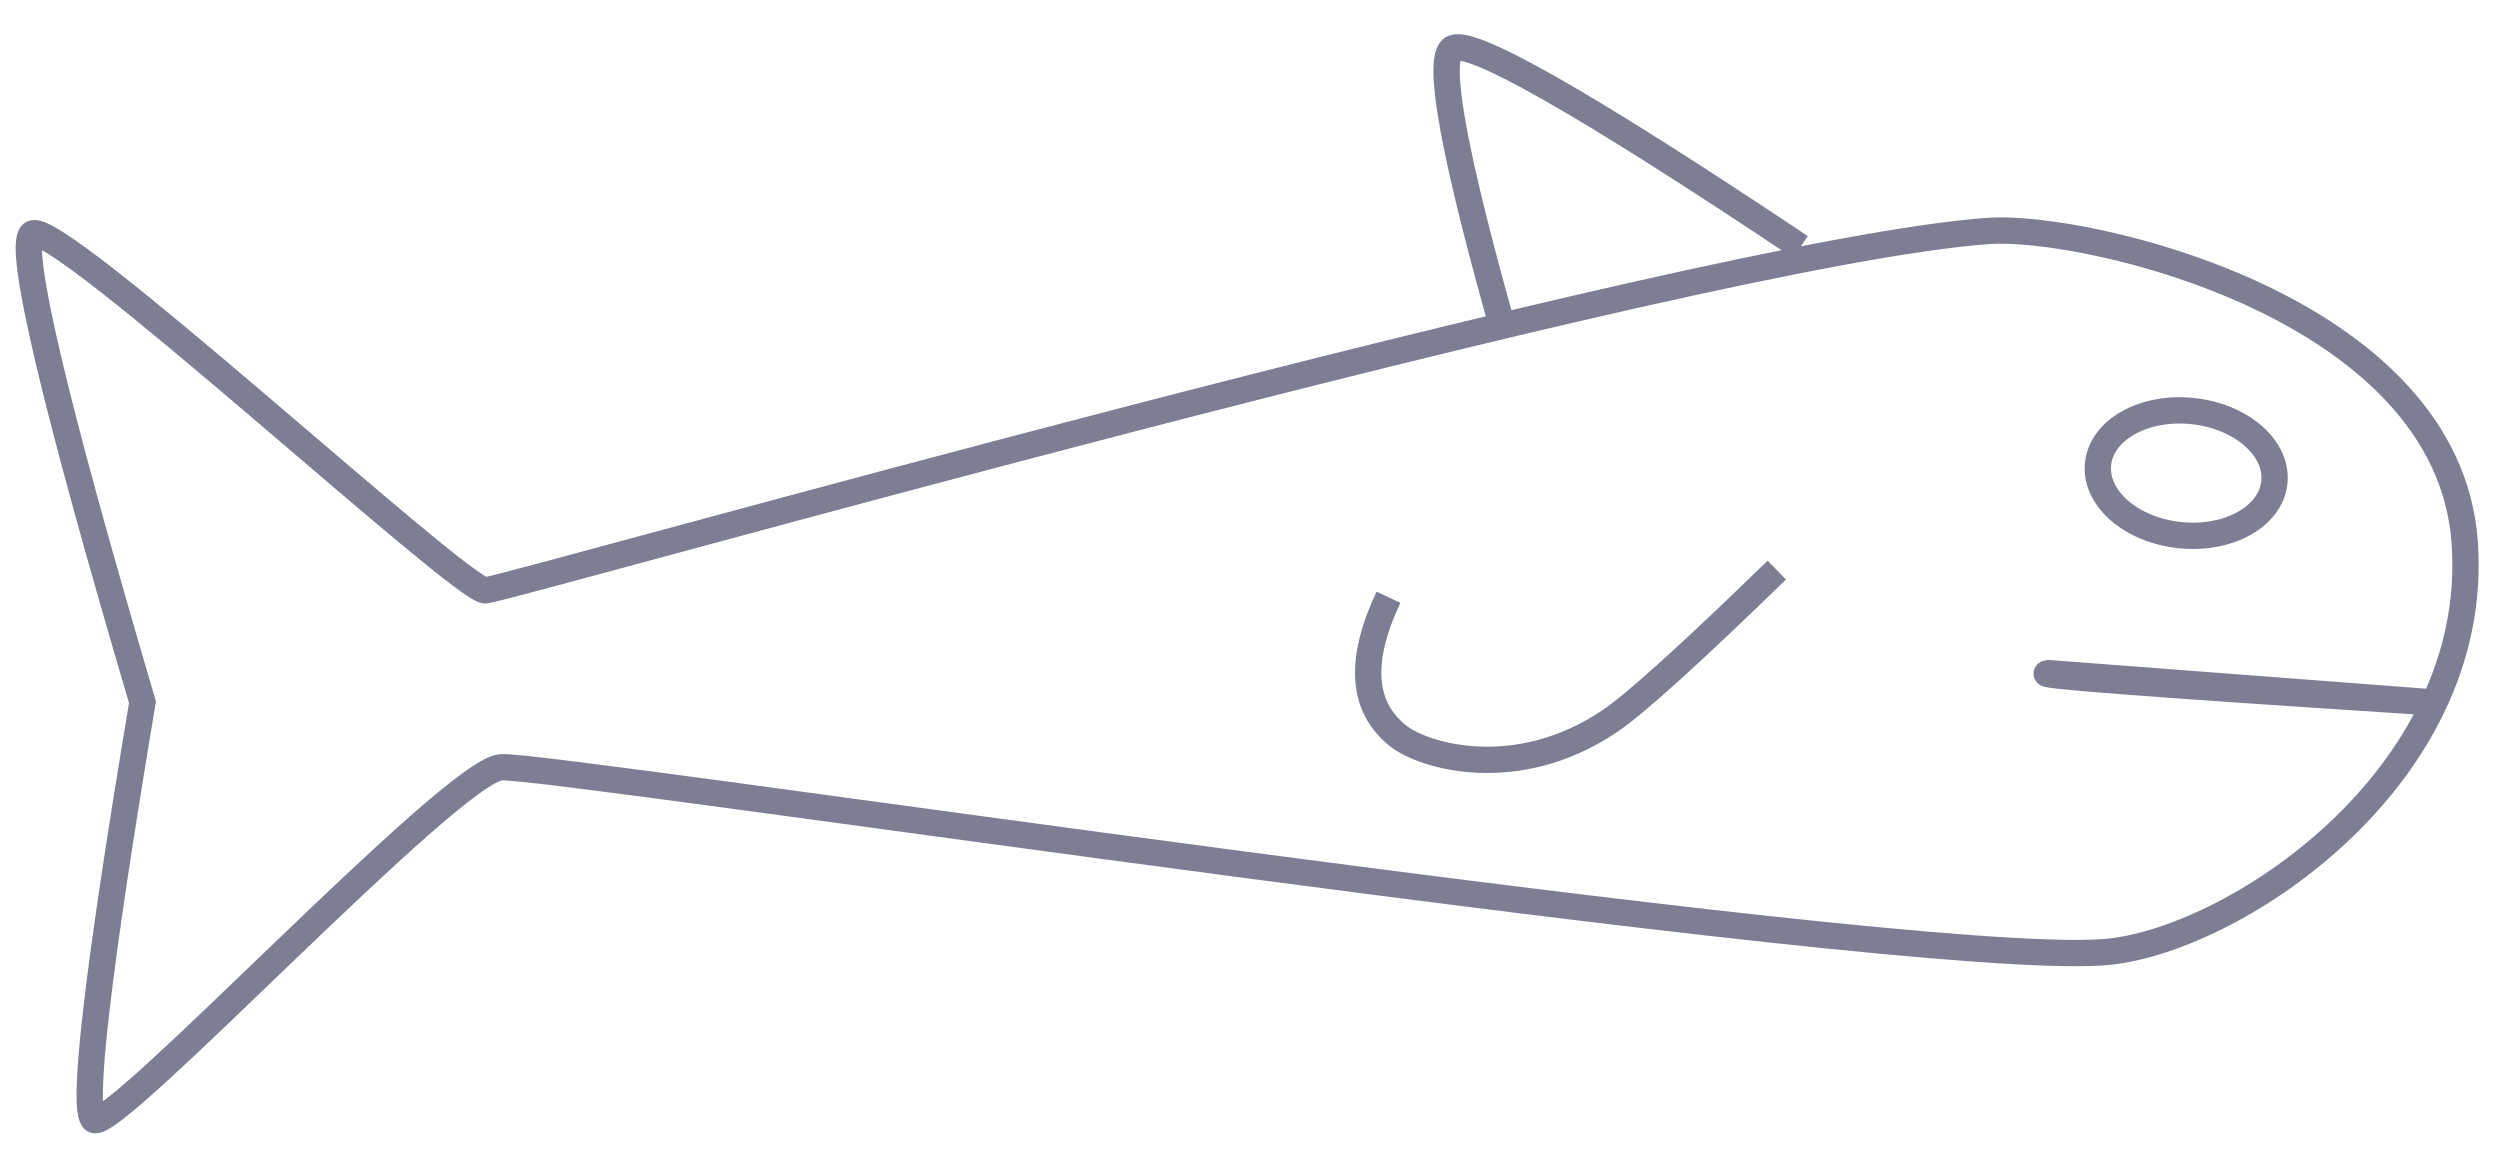 <svg width="95px" height="44px" xmlns="http://www.w3.org/2000/svg" xmlns:xlink="http://www.w3.org/1999/xlink">
  <g fill="none" fill-rule="evenodd">
    <g transform="translate(-868, -306)" stroke="#7D7E93" stroke-width="1">
      <path d="M961.568,329.823 C961.568,320.798 947.984,316.743 944.359,316.743 C933.089,316.743 887.303,326.384 886.412,326.384 C885.521,326.384 871.053,311.004 870.167,311.666 C869.575,312.108 870.558,318.124 873.114,329.715 C870.69,339.808 869.707,345.042 870.167,345.418 C870.855,345.982 884.64,333.131 886.536,333.131 C888.432,333.131 938.555,344.39 946.772,344.39 C951.59,344.39 961.568,338.847 961.568,329.823 Z M935.418,329.038 C931.937,331.979 929.692,333.74 928.686,334.321 C925.002,336.446 921.551,335.166 920.625,334.321 C919.32,333.129 919.32,331.368 920.625,329.038 M950.783,328.781 C952.614,329.104 954.284,328.321 954.511,327.032 C954.738,325.743 953.438,324.436 951.606,324.113 C949.774,323.79 948.104,324.573 947.877,325.862 C947.65,327.151 948.951,328.458 950.783,328.781 Z M937.171,316.853 C929.305,310.766 925.073,307.956 924.474,308.423 C923.876,308.89 924.291,312.54 925.72,319.373 M959.863,335.782 C949.429,334.372 944.63,333.667 945.467,333.667 C945.467,333.667 950.266,334.372 959.863,335.782 Z" id="xs-fish" transform="translate(915.784, 326.904) rotate(-4) translate(-915.784, -326.904) "></path>
    </g>
  </g>
</svg>
